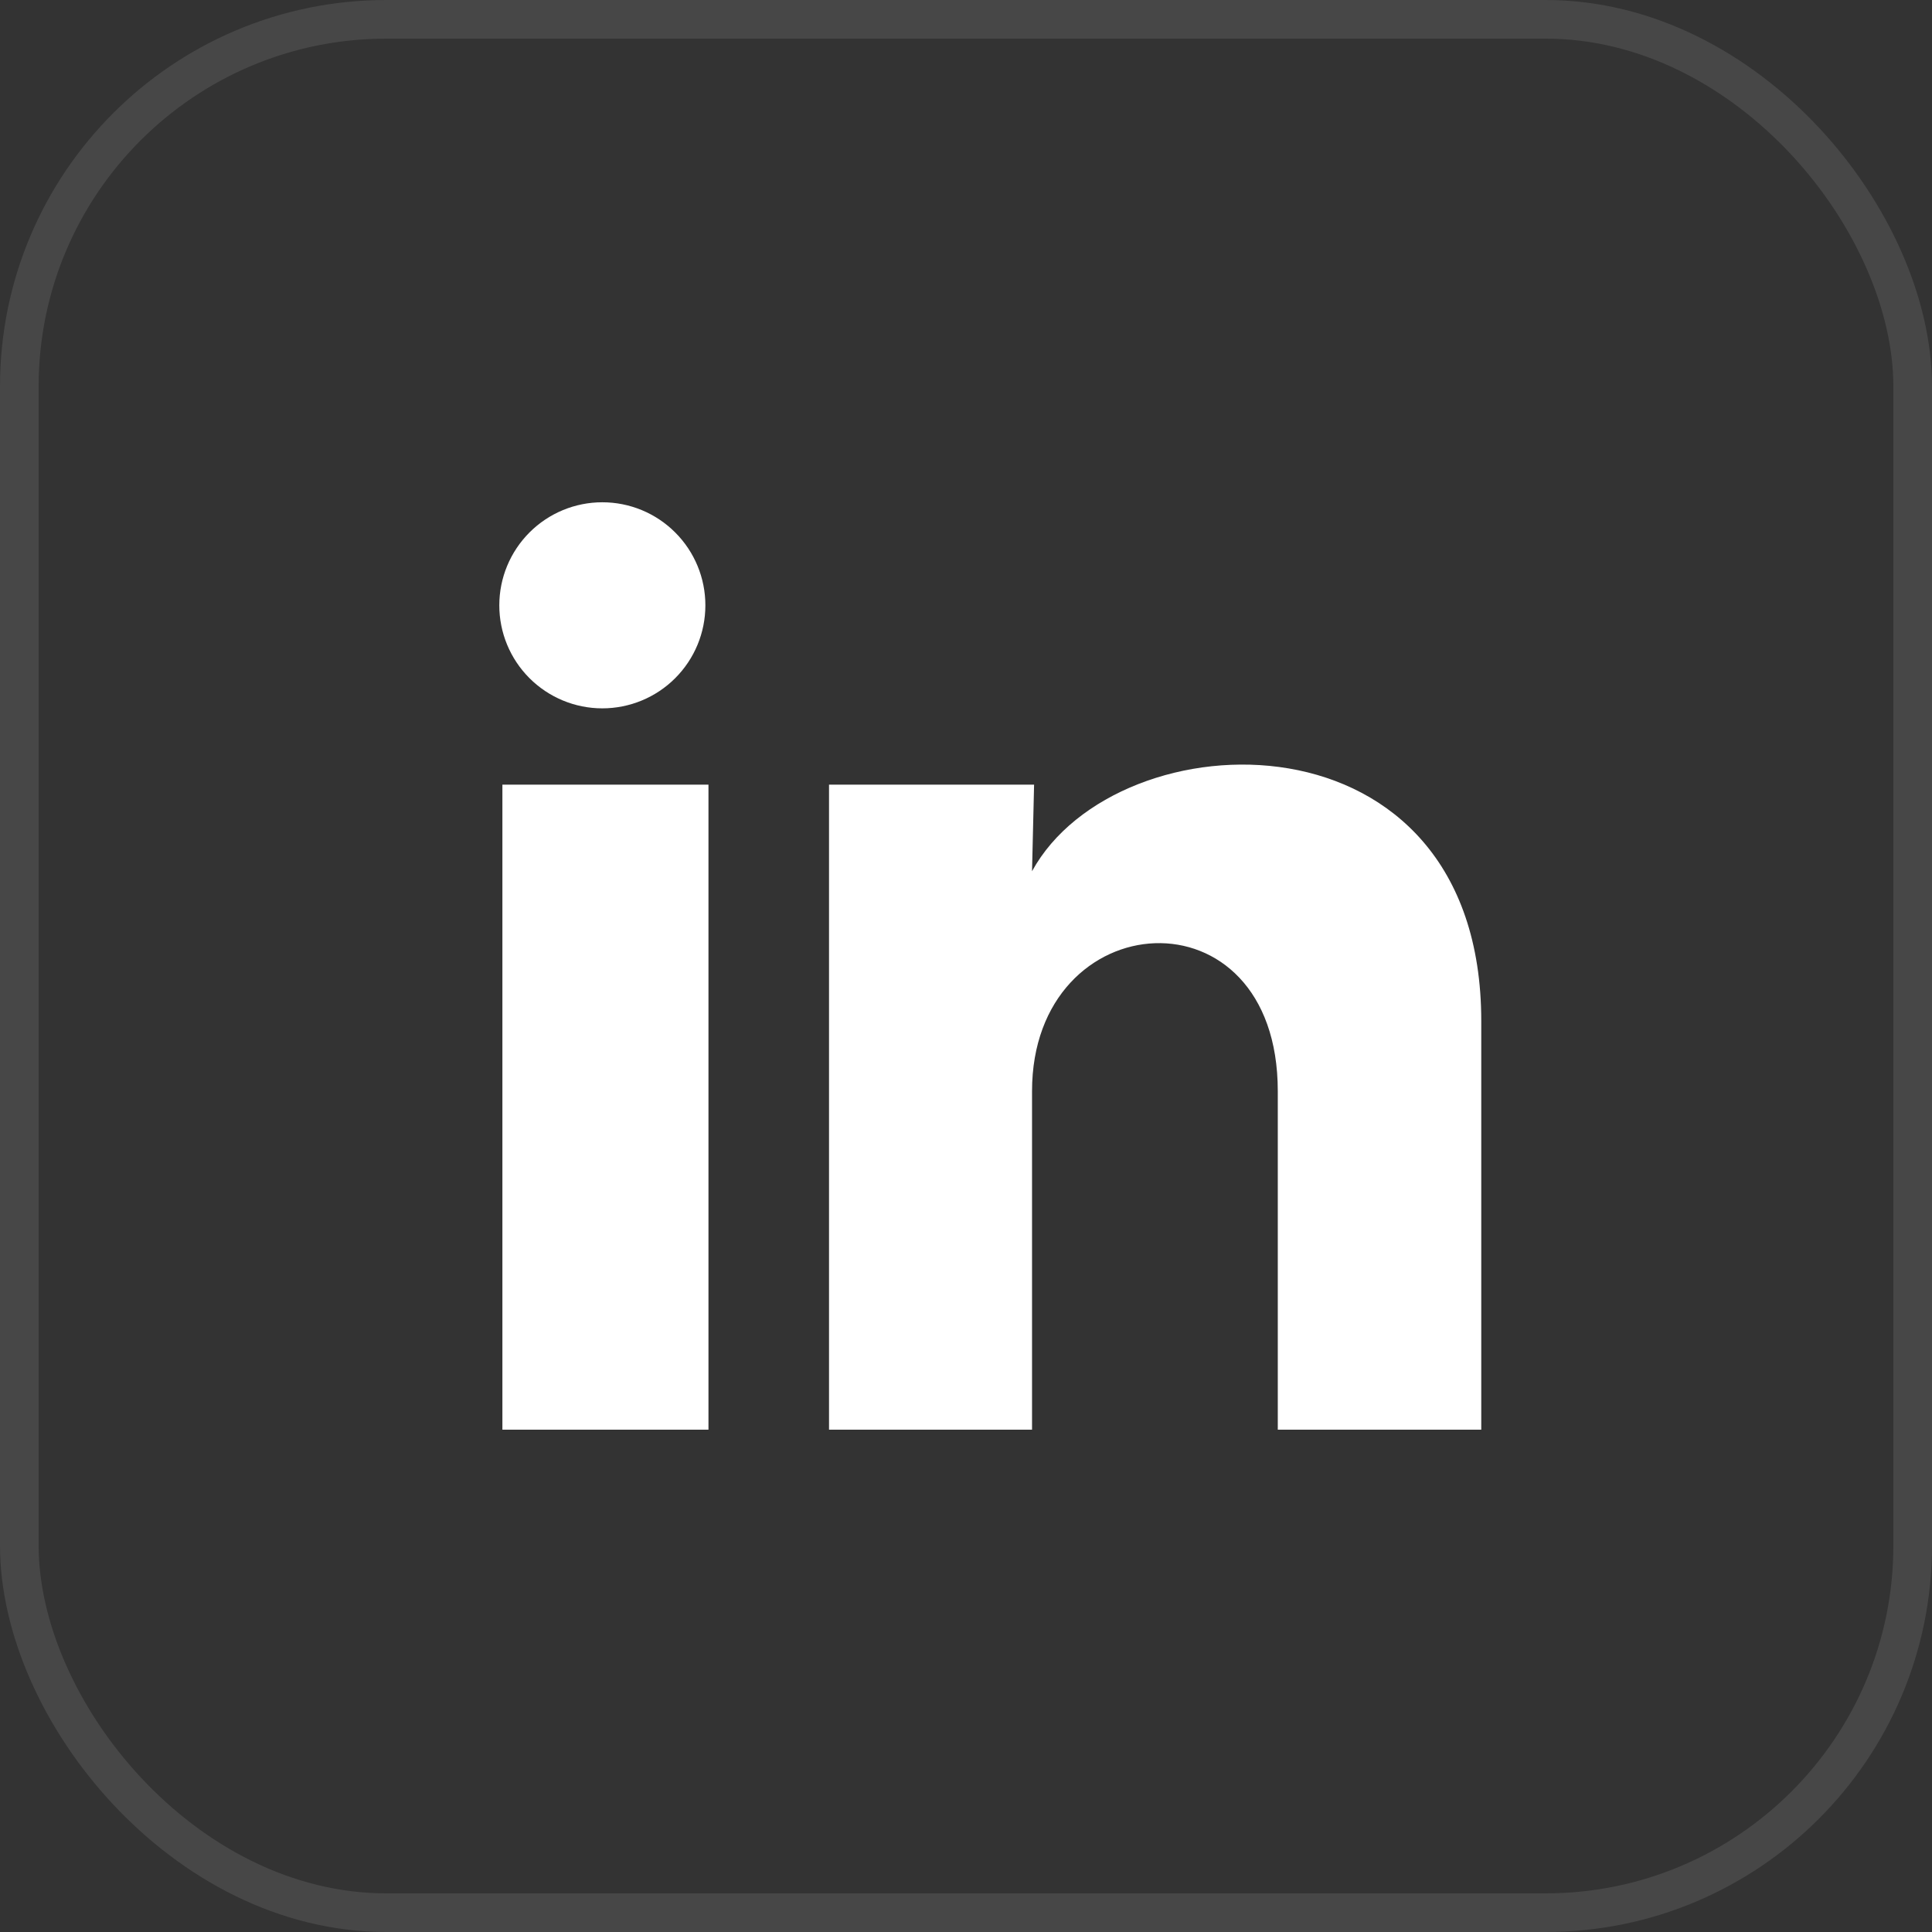 <svg width="50" height="50" viewBox="0 0 50 50" fill="none" xmlns="http://www.w3.org/2000/svg">
<rect x="0" y="0" width="50" height="50" fill="#333333" stroke="none"/>
<rect opacity="0.1" x="0.5" y="0.5" width="49" height="49" rx="9.5" stroke="white"/>
<path d="M18.255 15.667C18.255 16.374 17.974 17.052 17.473 17.552C16.973 18.052 16.294 18.332 15.587 18.332C14.88 18.332 14.202 18.05 13.702 17.55C13.202 17.05 12.921 16.371 12.922 15.664C12.922 14.957 13.204 14.279 13.704 13.779C14.204 13.279 14.883 12.998 15.59 12.999C16.297 12.999 16.975 13.28 17.475 13.781C17.975 14.281 18.256 14.959 18.255 15.667ZM18.335 20.307H13.002V37H18.335V20.307ZM26.762 20.307H21.455V37H26.709V28.24C26.709 23.36 33.069 22.907 33.069 28.24V37H38.335V26.427C38.335 18.2 28.922 18.507 26.709 22.547L26.762 20.307Z" fill="white"/>
</svg>

